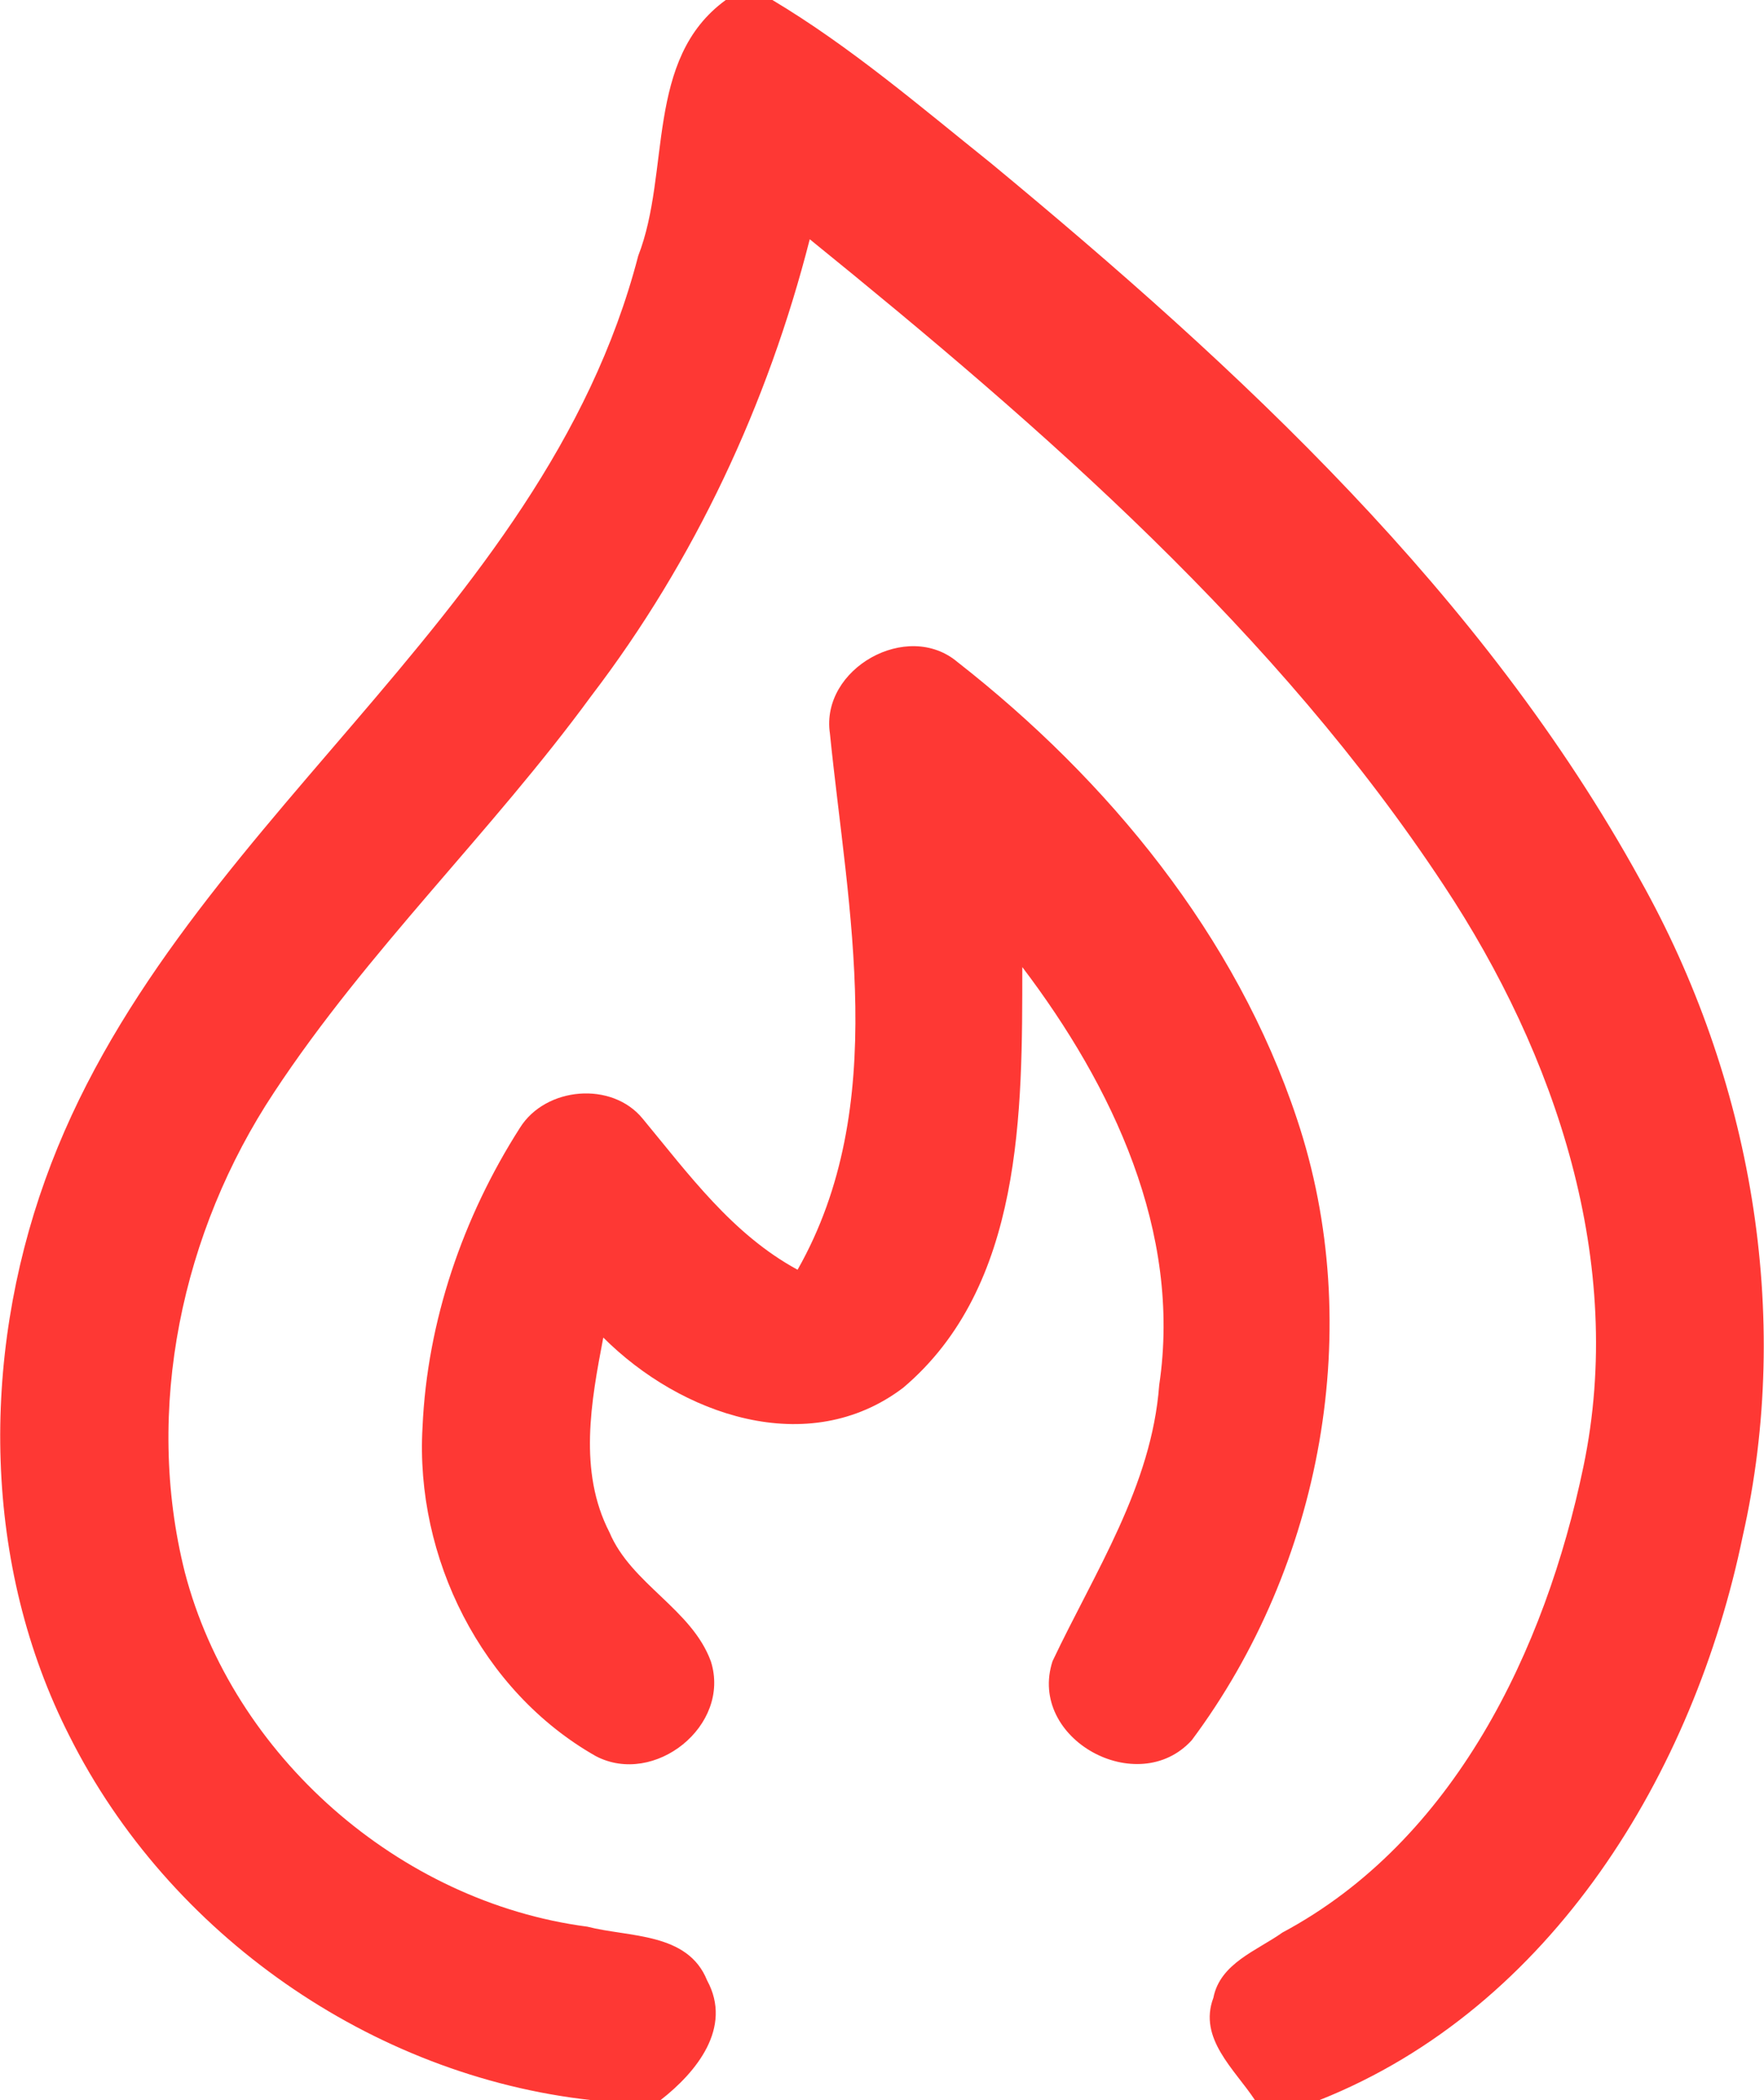 <svg width="21" height="25" viewBox="0 0 21 25" xmlns="http://www.w3.org/2000/svg"><title>B8630F37-375C-4E30-89A0-19BCE9D547C4</title><g fill-rule="nonzero" fill="#FE3834"><path d="M8.64 0h.555c.932.557 1.76 1.268 2.605 1.945 2.957 2.447 5.857 5.13 7.727 8.53 1.318 2.353 1.818 5.168 1.22 7.81-.58 2.815-2.272 5.615-5.04 6.715h-.767c-.24-.365-.678-.733-.495-1.218.08-.412.52-.562.822-.777 2.043-1.092 3.13-3.365 3.583-5.545.508-2.425-.328-4.905-1.66-6.918-1.993-3.024-4.758-5.43-7.55-7.694-.5 1.96-1.37 3.825-2.6 5.435-1.19 1.627-2.665 3.032-3.777 4.72-1.098 1.657-1.55 3.772-1.063 5.712.57 2.188 2.553 3.927 4.792 4.22.495.128 1.196.065 1.426.64.307.563-.13 1.095-.555 1.425H7.04c-2.62-.288-5.027-1.975-6.21-4.328-1.038-2.035-1.058-4.497-.292-6.627 1.502-4.195 5.922-6.612 7.06-11C7.987 2.047 7.673.703 8.64 0z"/><path d="M9.88 8.732c-.115-.772.922-1.357 1.52-.85 1.793 1.403 3.315 3.255 4.04 5.438.827 2.473.298 5.317-1.252 7.395-.64.705-1.958-.012-1.658-.94.503-1.063 1.18-2.082 1.27-3.287.272-1.823-.558-3.563-1.63-4.976 0 1.718.012 3.798-1.418 5.008-1.135.86-2.652.32-3.57-.598-.145.76-.3 1.593.073 2.318.26.618.98.913 1.208 1.538.242.765-.673 1.492-1.37 1.127-1.363-.773-2.153-2.367-2.063-3.915.055-1.262.482-2.505 1.16-3.565.305-.488 1.095-.558 1.462-.107.548.662 1.068 1.377 1.843 1.797 1.107-1.953.598-4.277.385-6.383z"/></g></svg>